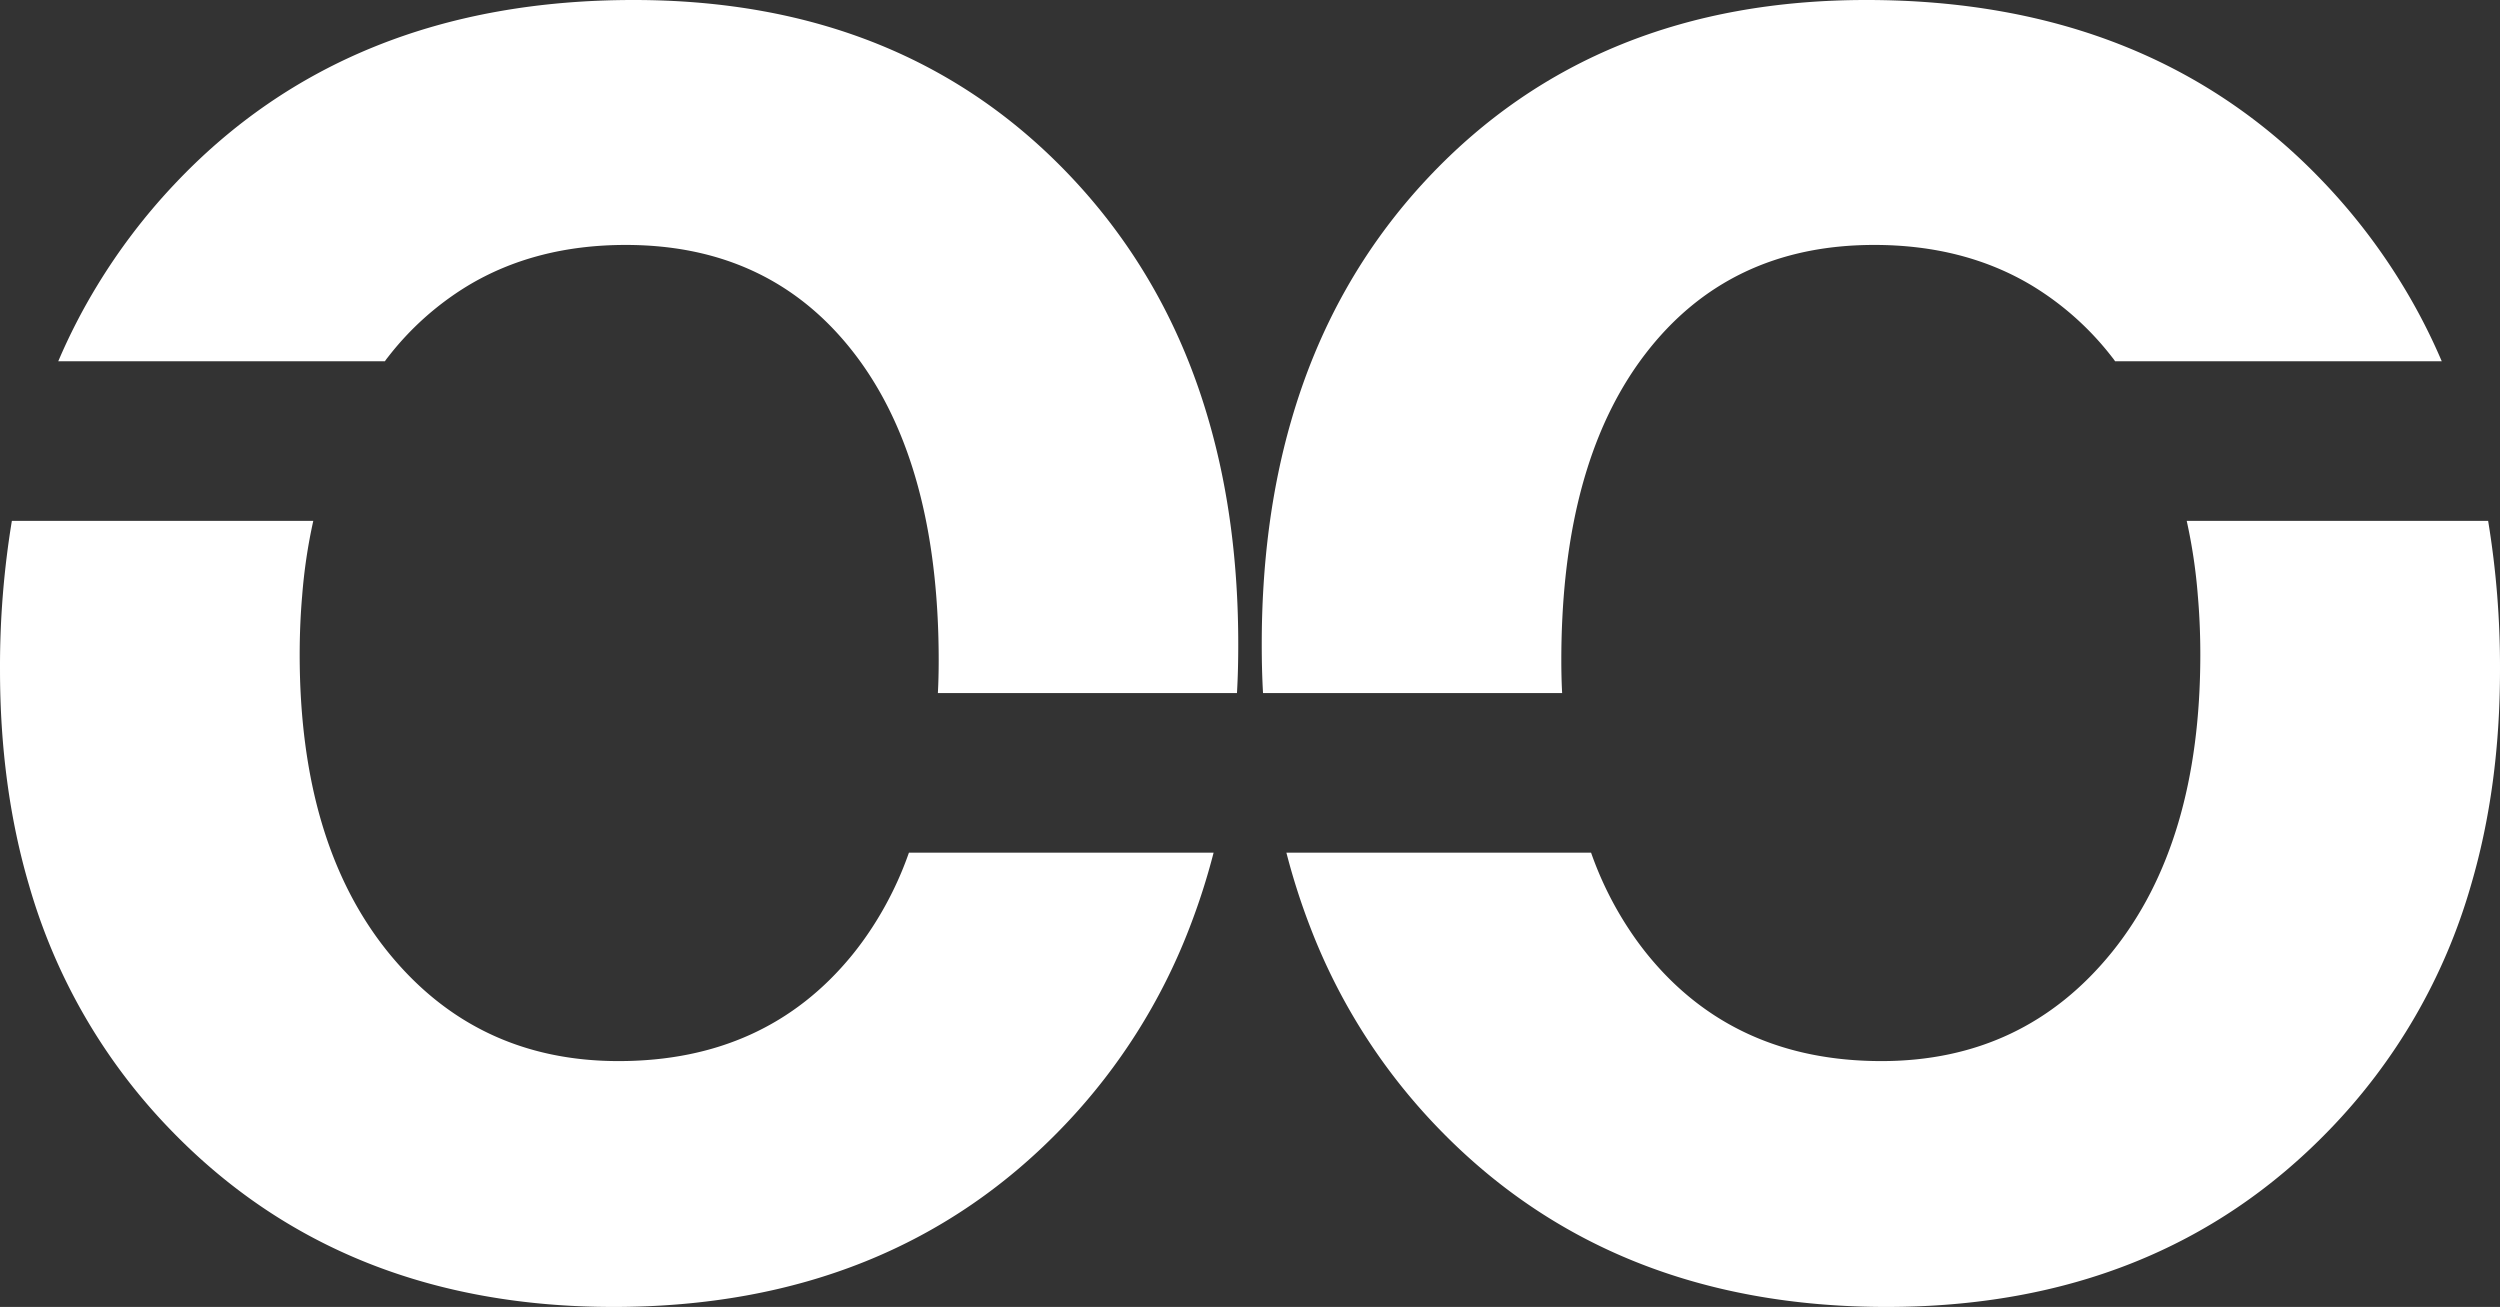 <svg xmlns="http://www.w3.org/2000/svg" width="974.273" height="509.329" viewBox="0 0 974.273 509.329">
  <rect x="0" y="0" width="974.273" height="509.329" fill="#333333" stroke="none"/>
  <g id="dsk-intro-letter" transform="translate(-353 157.898)">
    <g id="Black-Logo" transform="translate(844.717 -157.898)">
      <path id="Path_1" data-name="Path 1" d="M206.829,418.768q15.765-55.178,53.727-95.451,65.1-69.04,170.562-69.04,111.579,0,179.259,72.121a235.761,235.761,0,0,1,29.9,39.322,229.941,229.941,0,0,1,15.086,29.356h-127.3c-.363-.544-.724-1.042-1.133-1.54A114.412,114.412,0,0,0,495.9,365.72c-17.622-10.646-38.235-15.991-61.7-15.991q-56.673,0-89.29,42.584-29.016,37.917-32.255,102.7c-.272,5.346-.408,10.827-.408,16.49,0,4.394.091,8.653.317,12.866H196c-.362-6.252-.5-12.594-.5-19.027q0-47.159,11.326-86.572ZM338.295,615.922a123.2,123.2,0,0,0,7.611,10.465q33.7,41.383,91.056,41.406,55.586,0,89.969-42.584,34.316-42.606,34.339-115.746,0-11.824-.952-22.832a209.83,209.83,0,0,0-4.349-29.356H673.438a349.508,349.508,0,0,1,4.62,58.032q0,45.529-11.325,83.99a226.738,226.738,0,0,1-55.313,95.451Q544.827,763.584,439,763.606q-108.521,0-176.044-71.079a231.923,231.923,0,0,1-48.427-76.6,261.308,261.308,0,0,1-9.423-29.356H323.843a135.2,135.2,0,0,0,14.452,29.356Z" transform="translate(-195.503 -254.277)" fill="#fff"/>
    </g>
    <g id="Black-Logo-2" data-name="Black-Logo" transform="translate(353 -157.898)">
      <path id="Path_1-2" data-name="Path 1" d="M666.733,418.768q-15.765-55.178-53.727-95.451-65.1-69.04-170.562-69.04-111.579,0-179.259,72.121a235.765,235.765,0,0,0-29.9,39.322A229.929,229.929,0,0,0,218.2,395.076H345.5c.363-.544.724-1.042,1.133-1.54a114.412,114.412,0,0,1,31.032-27.815c17.623-10.646,38.235-15.991,61.7-15.991q56.673,0,89.29,42.584,29.016,37.917,32.256,102.7c.271,5.346.408,10.827.408,16.49,0,4.394-.091,8.653-.317,12.866H677.561c.362-6.252.5-12.594.5-19.027q0-47.159-11.326-86.572ZM535.267,615.922a123.239,123.239,0,0,1-7.611,10.465q-33.7,41.383-91.056,41.406-55.586,0-89.969-42.584Q312.314,582.6,312.291,509.463q0-11.824.952-22.832a209.807,209.807,0,0,1,4.349-29.356H200.124a349.518,349.518,0,0,0-4.62,58.032q0,45.529,11.325,83.99a226.738,226.738,0,0,0,55.313,95.451q66.593,68.836,172.419,68.859,108.521,0,176.044-71.079a231.924,231.924,0,0,0,48.427-76.6,261.289,261.289,0,0,0,9.423-29.356H549.719a135.2,135.2,0,0,1-14.452,29.356Z" transform="translate(-195.503 -254.277)" fill="#fff"/>
    </g>
  </g>
</svg>
